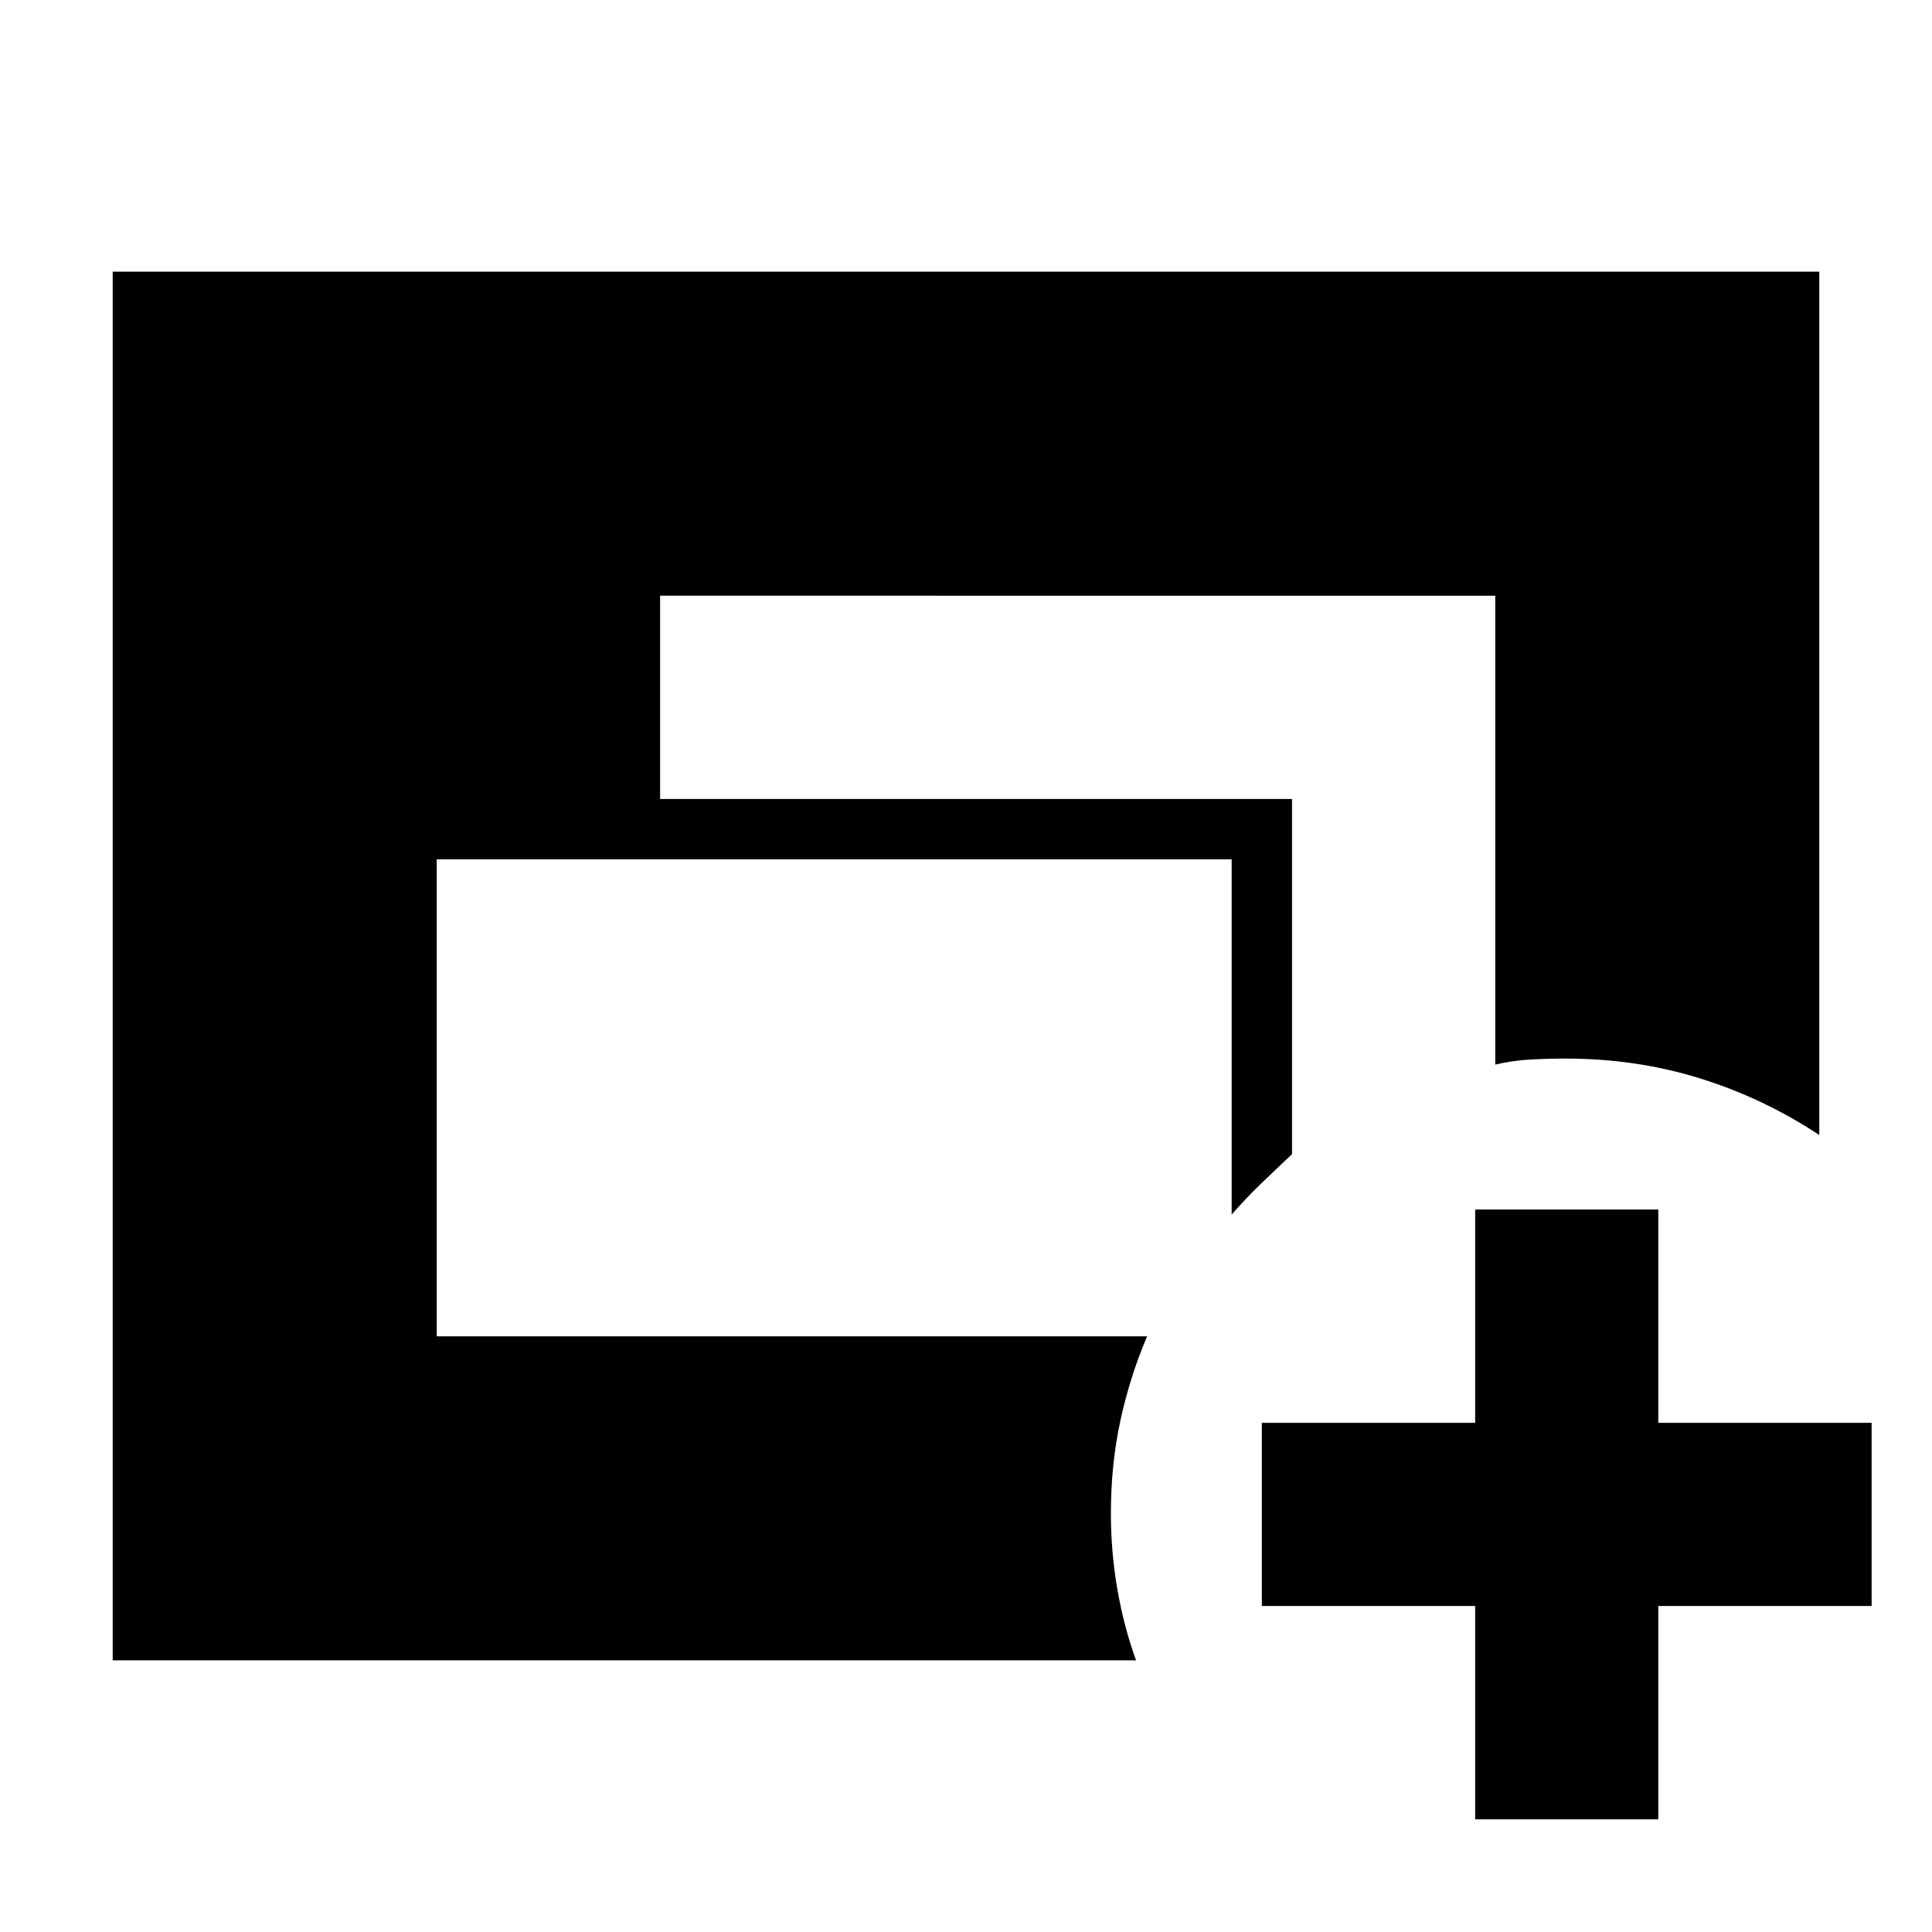 <svg xmlns="http://www.w3.org/2000/svg" height="24" viewBox="0 -960 960 960" width="24"><path d="M56-135v-690h848v429q-27.79-18.39-59.4-28.19Q813-434 778-434q-9.2 0-17.96.5-8.77.5-17.04 2.5v-233H328v101h314v176.5q-8 7.5-15.5 14.75T612-356.5V-533H217v237h353q-8.5 19.89-13.25 41.7Q552-232.5 552-208q0 19.45 3.25 37.98 3.25 18.52 9.25 35.02H56Zm677 79v-106H627v-91h106v-106h91v106h106v91H824v106h-91Z"/></svg>